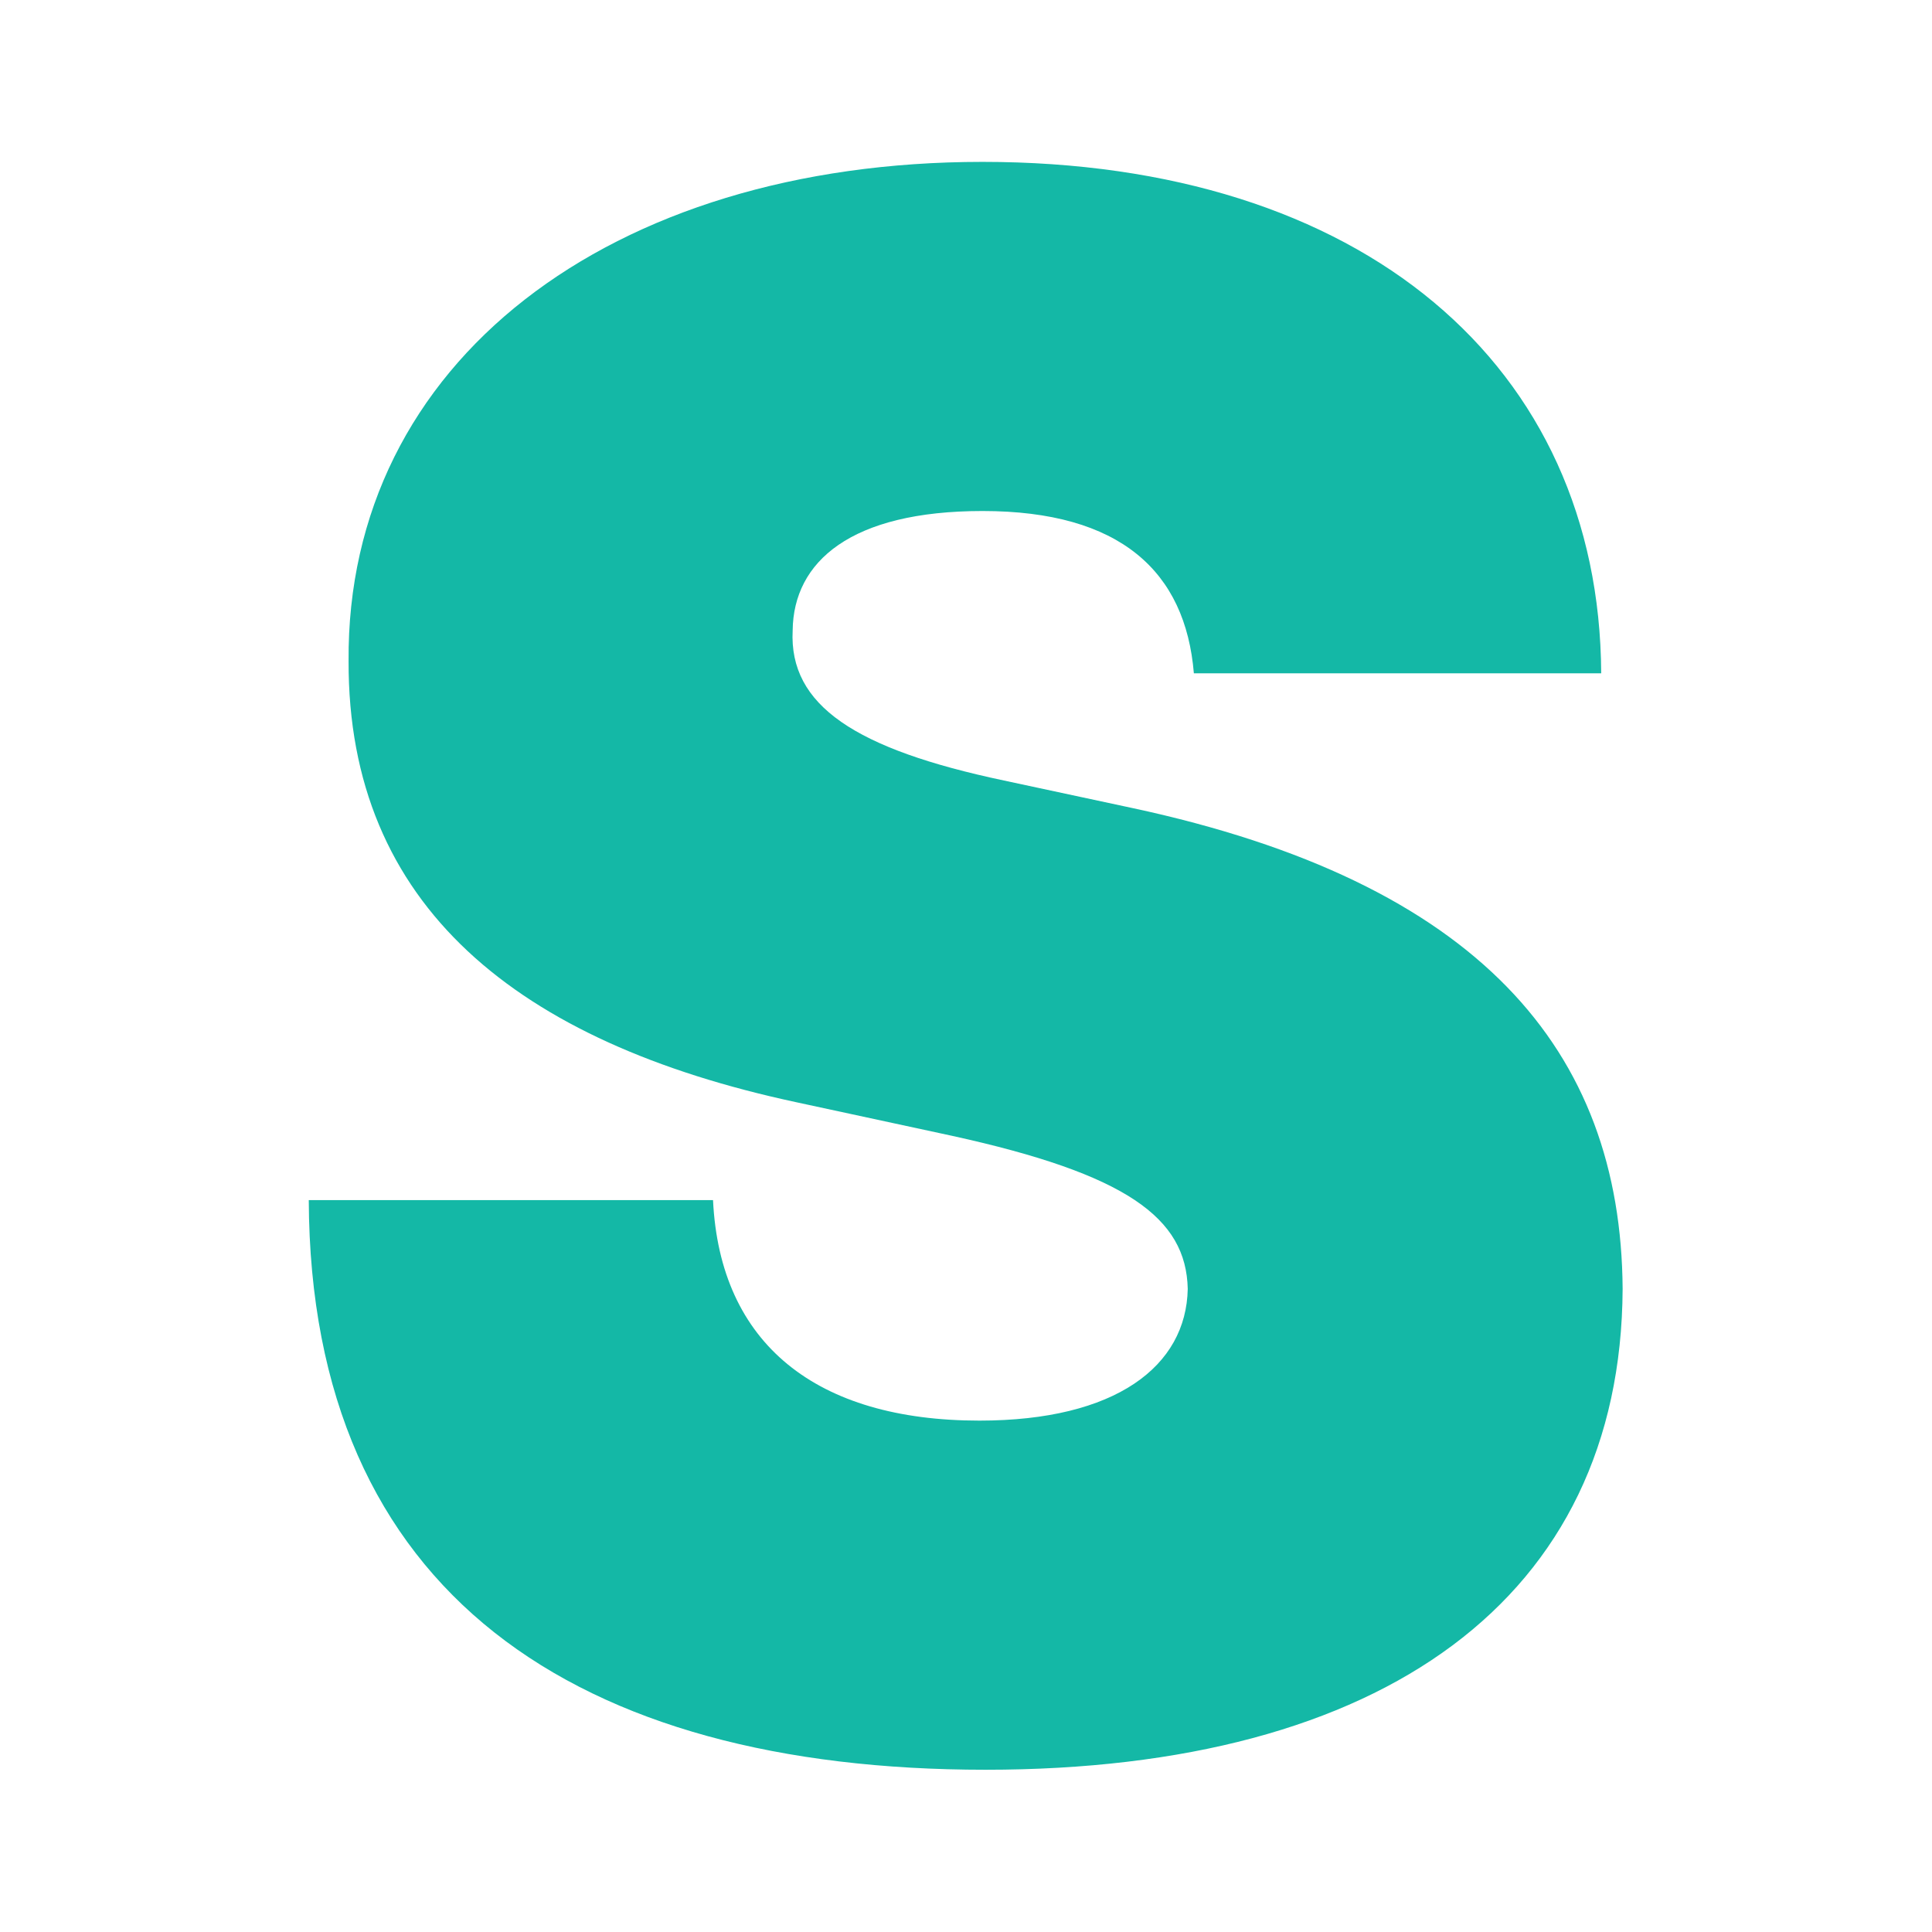 <?xml version="1.0" encoding="UTF-8" standalone="no"?>
<!DOCTYPE svg PUBLIC "-//W3C//DTD SVG 1.1//EN" "http://www.w3.org/Graphics/SVG/1.1/DTD/svg11.dtd">
<svg width="100%" height="100%" viewBox="0 0 1000 1000" version="1.1" xmlns="http://www.w3.org/2000/svg" xmlns:xlink="http://www.w3.org/1999/xlink" xml:space="preserve" xmlns:serif="http://www.serif.com/" style="fill-rule:evenodd;clip-rule:evenodd;stroke-linejoin:round;stroke-miterlimit:2;">
    <g transform="matrix(3.72,0,0,3.72,-1546.19,-776.523)">
        <path d="M581.756,302.43L638.432,302.43C638.218,259.604 605.193,231.266 552.353,231.266C500.471,231.266 463.824,259.178 464.144,300.726C464.037,334.816 487.688,353.779 526.359,362.089L548.092,366.776C572.381,372.103 580.691,378.175 580.904,388.083C580.691,398.842 570.89,406.406 551.927,406.406C529.235,406.406 515.812,395.753 514.853,375.725L458.604,375.725C458.817,430.483 495.891,454.985 552.779,454.985C608.07,454.985 641.201,431.122 641.414,388.083C641.201,354.844 621.386,331.514 573.233,321.18L555.336,317.345C534.669,312.977 525.4,306.905 525.933,296.464C526.039,286.876 534.029,279.845 552.353,279.845C571.529,279.845 580.584,288.261 581.756,302.43Z" style="fill:rgb(20,184,166);fill-rule:nonzero;"/>
    </g>
</svg>
